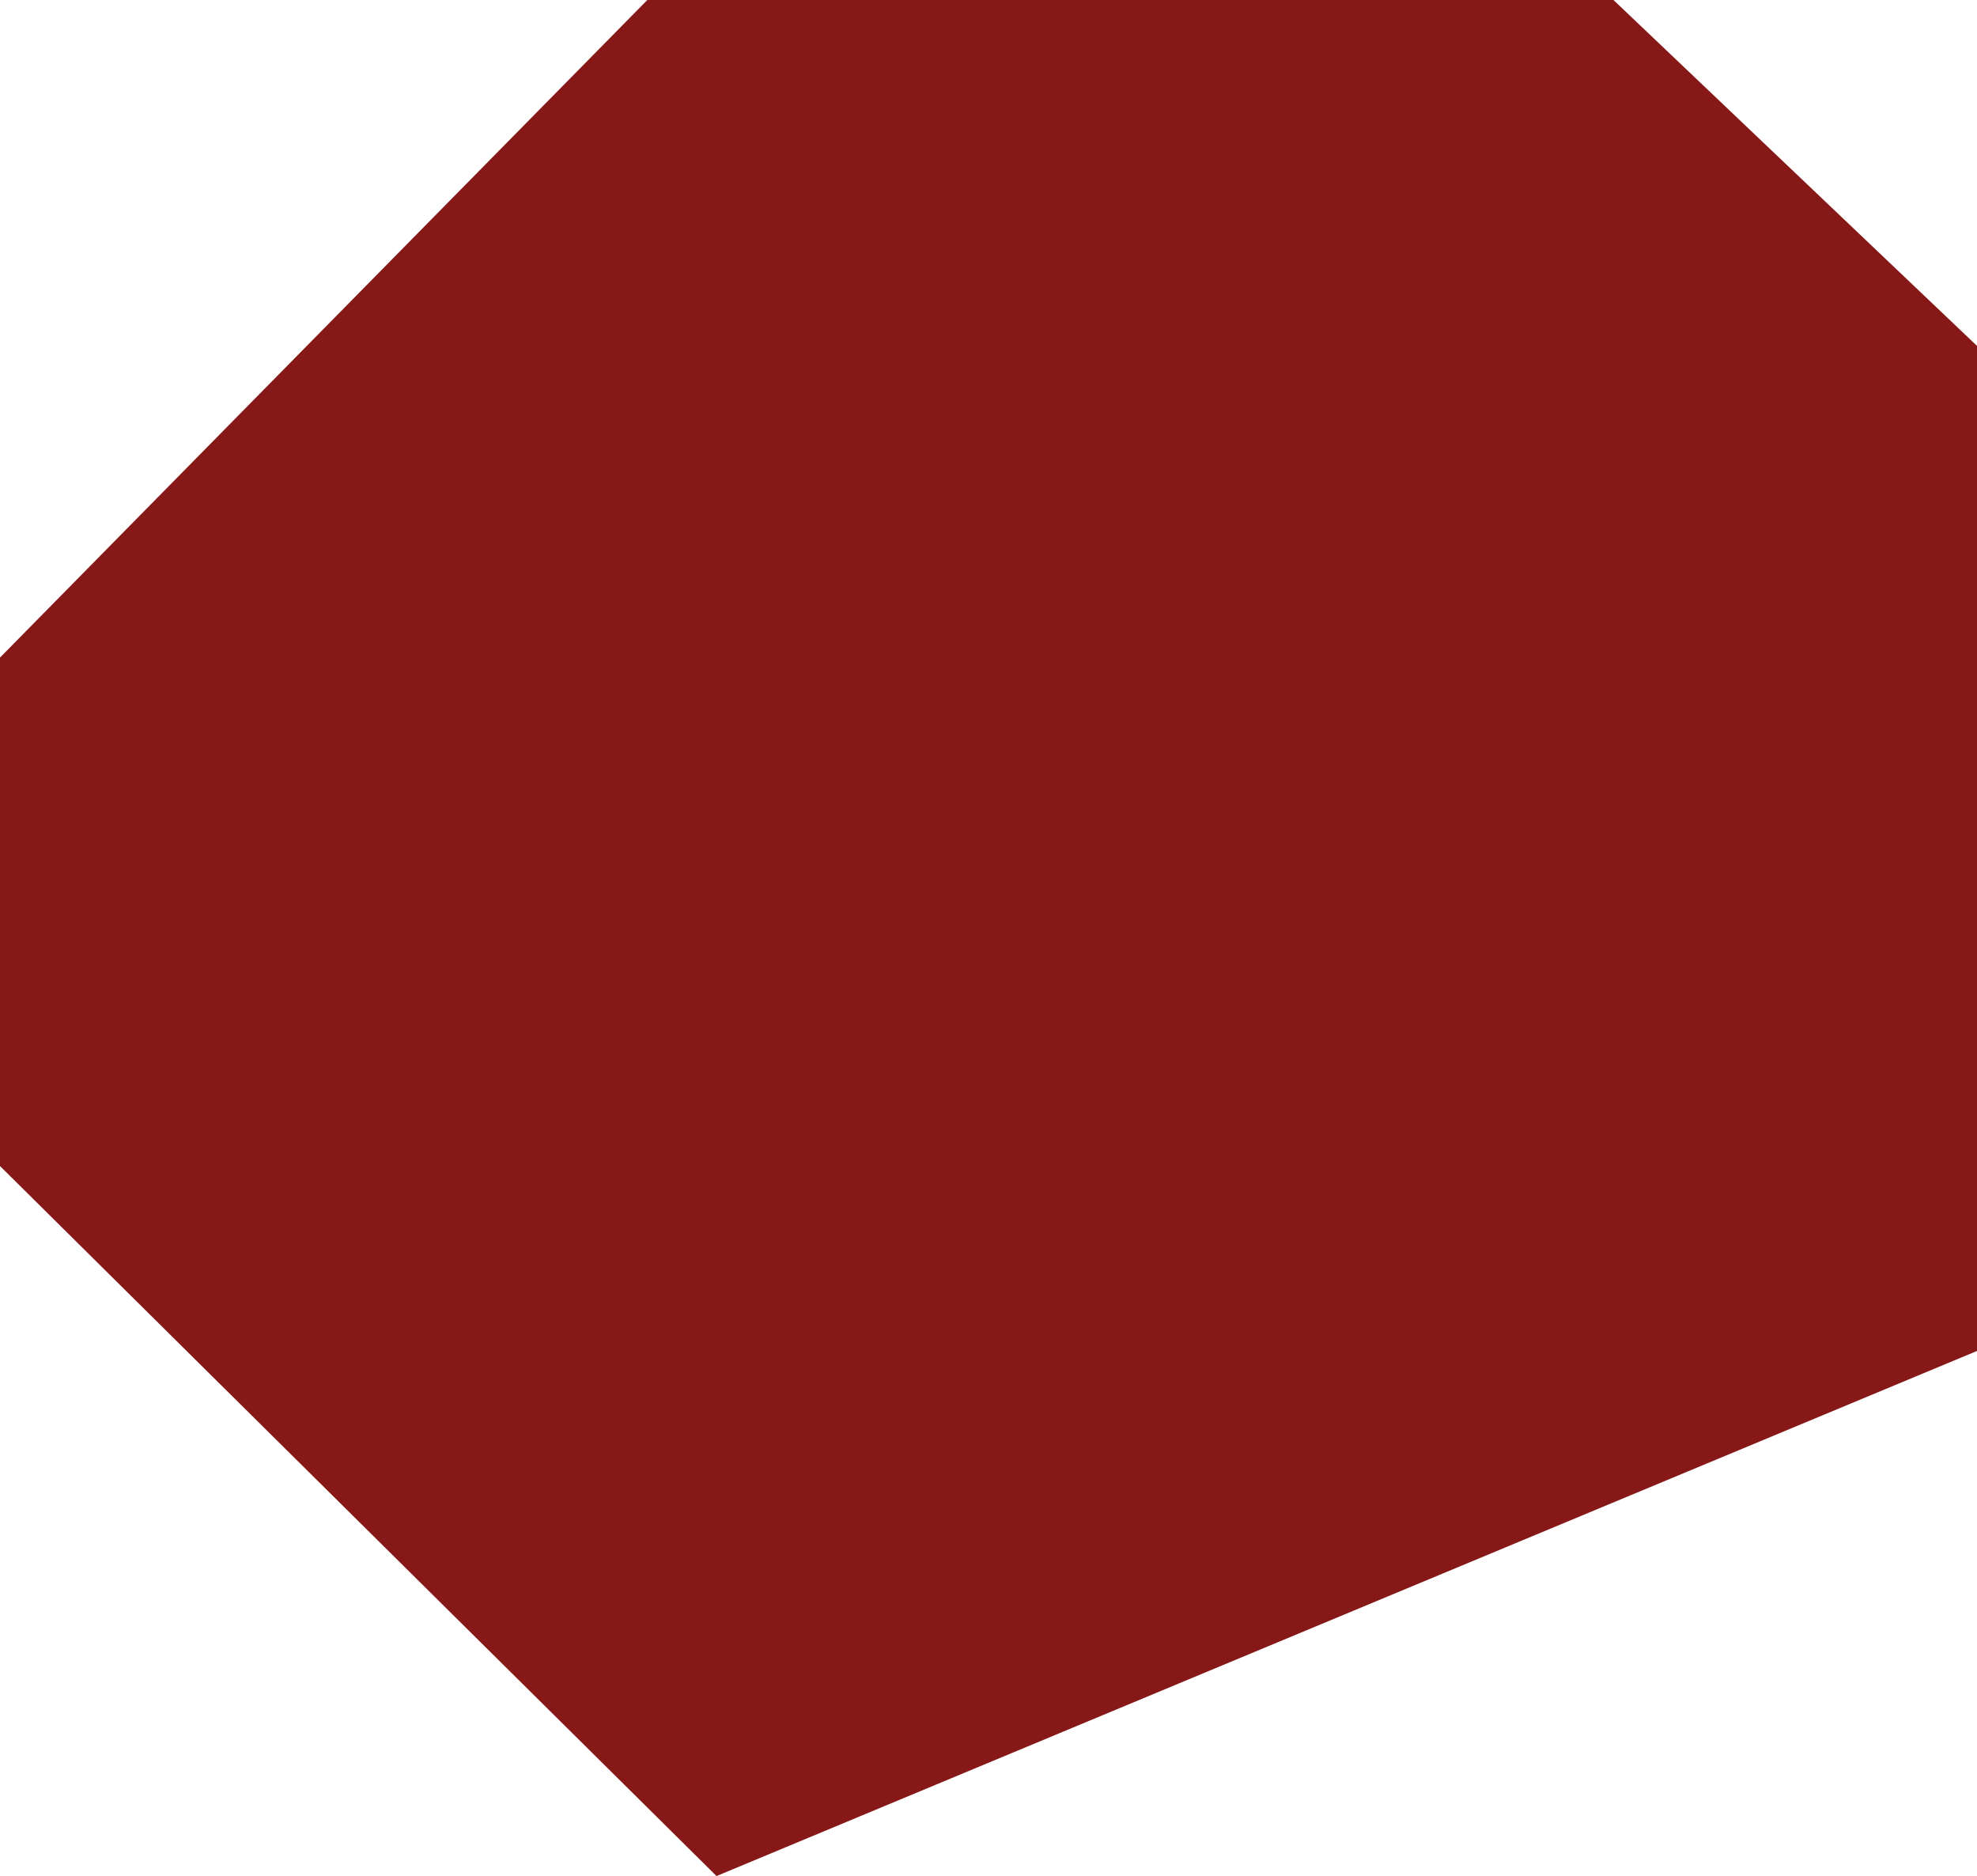 <svg xmlns="http://www.w3.org/2000/svg" xmlns:xlink="http://www.w3.org/1999/xlink" fill="none" version="1.1" width="266.521" height="252.883" viewBox="0 0 266.521 252.883"><g transform="matrix(-1,0,0,1,533.042,0)"><path d="M266.521,182.102L436.448,252.883L533.042,157.177L533.042,88.638L445.777,0L315.528,0L266.521,46.625L266.521,182.102Z" fill="#871818" fill-opacity="1"/></g></svg>